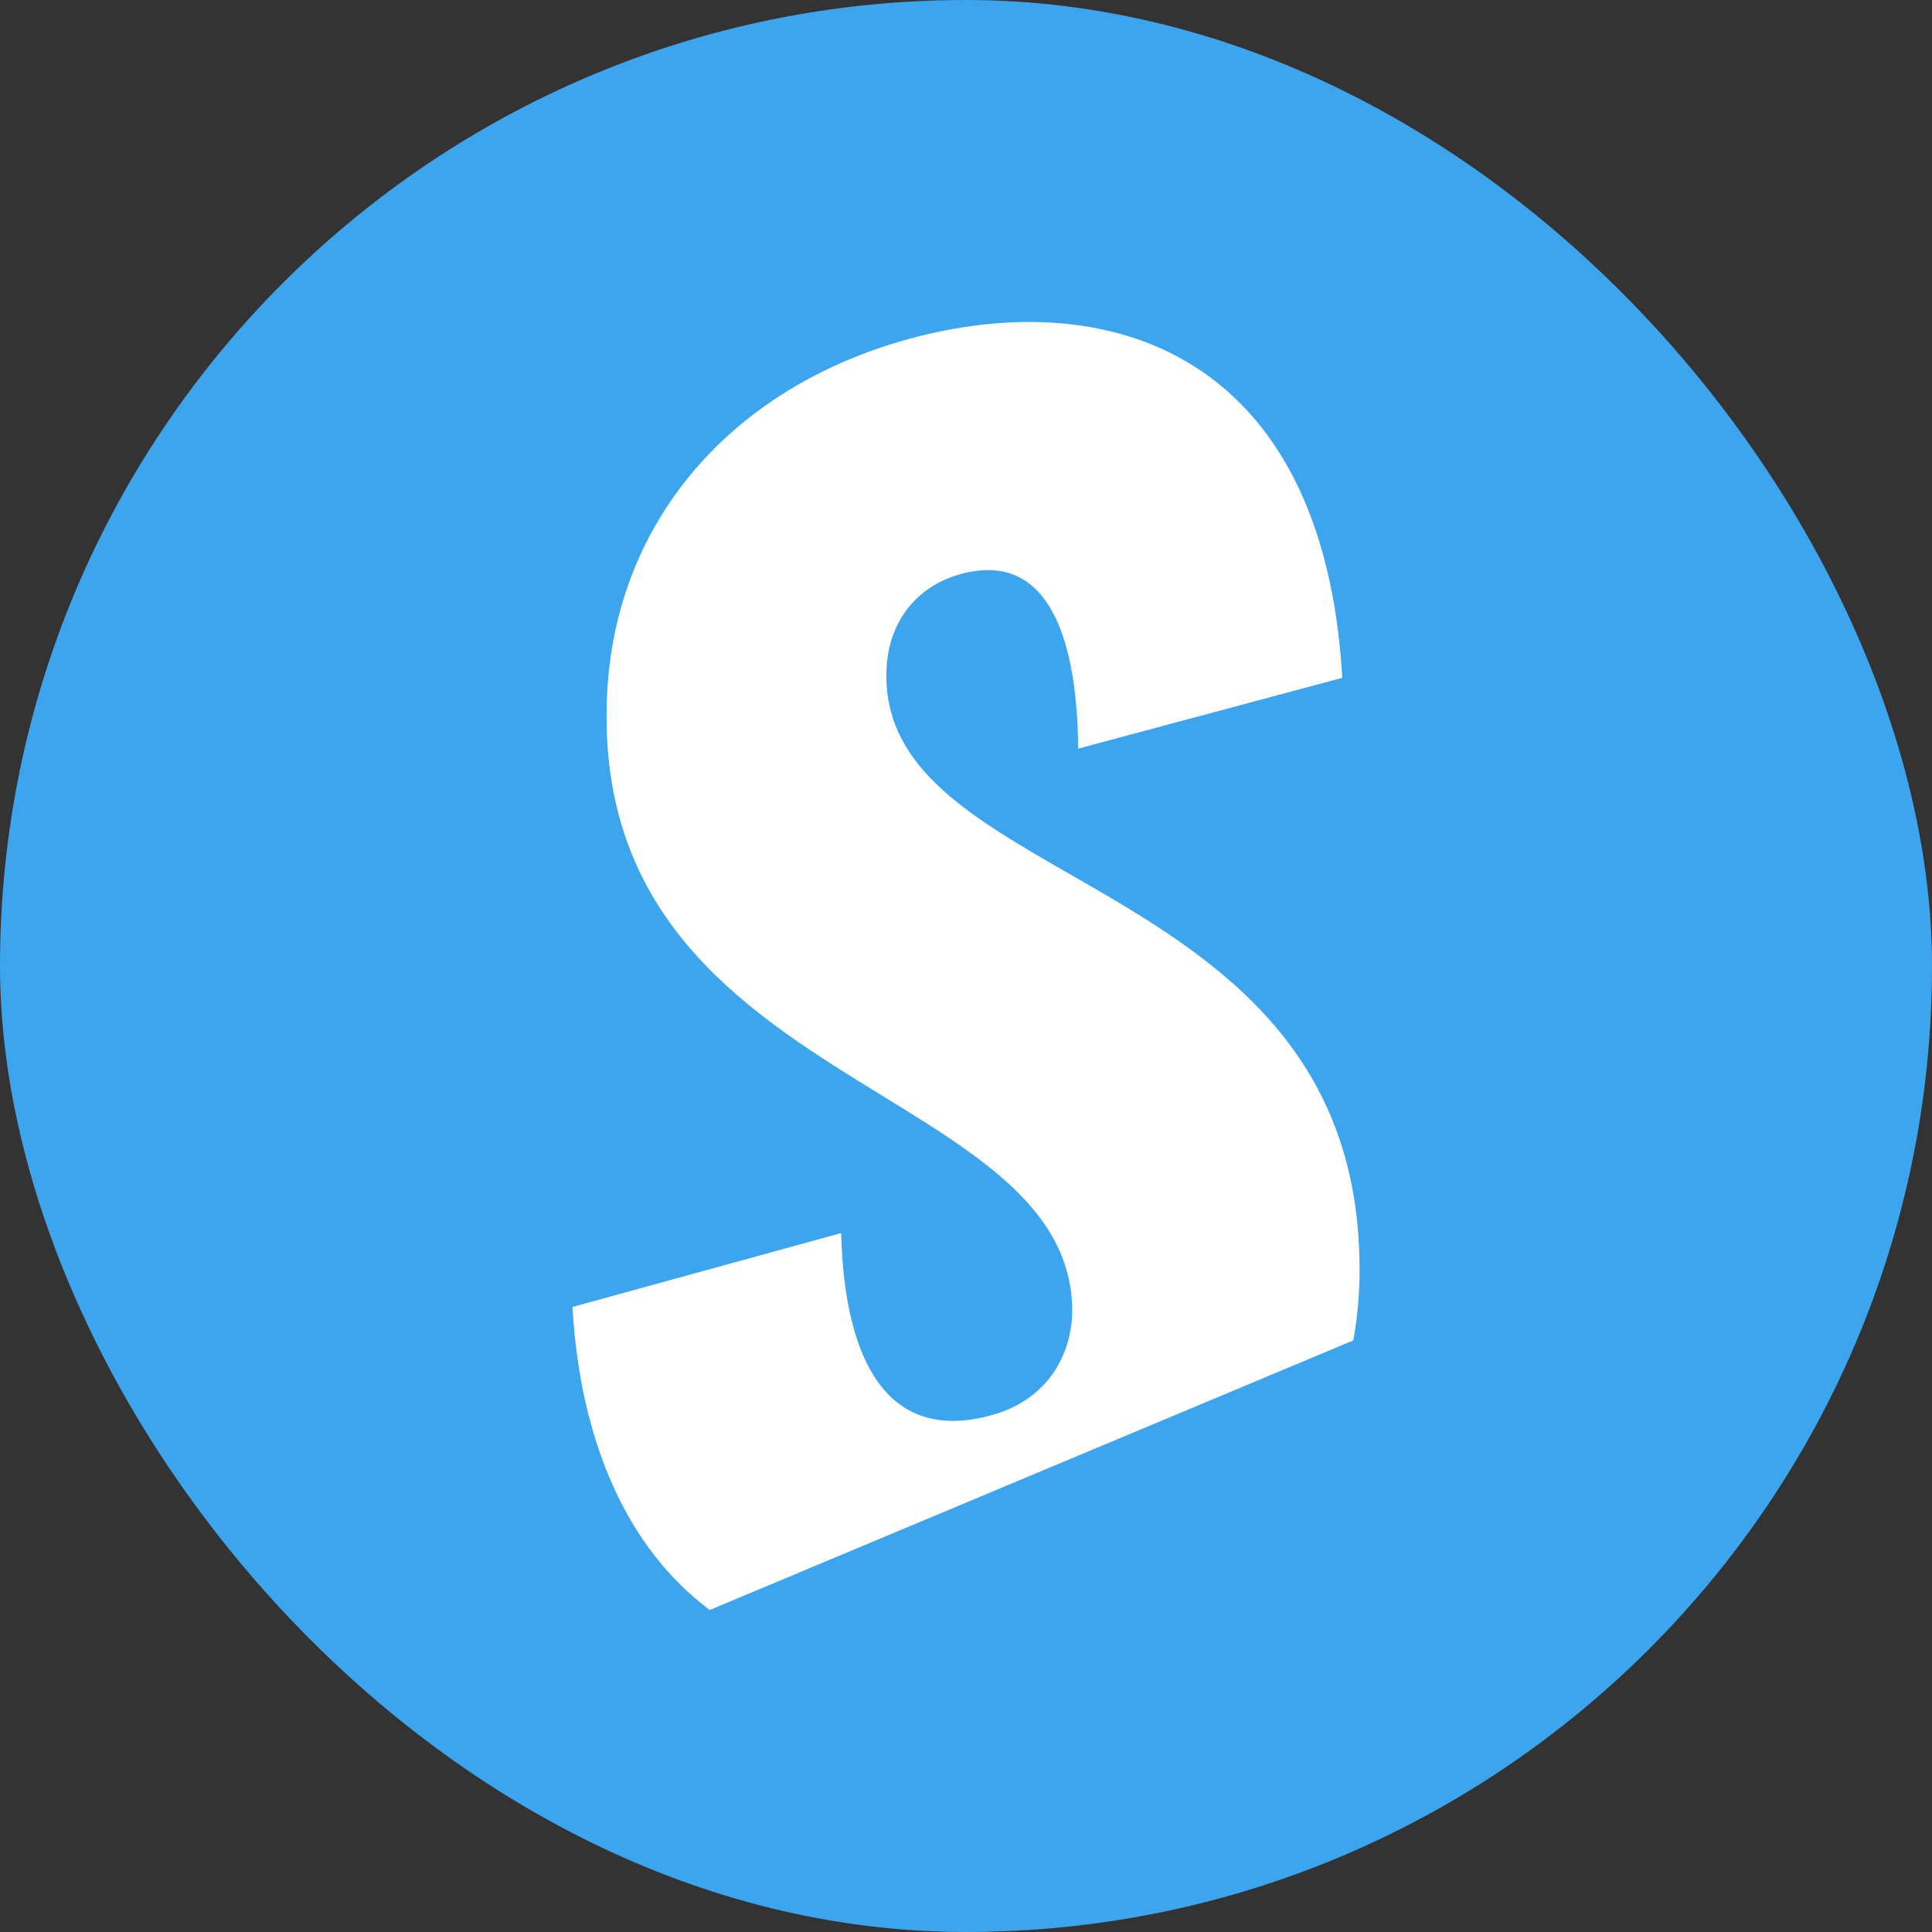 <svg width="54" height="54" viewBox="0 0 54 54" fill="none" xmlns="http://www.w3.org/2000/svg">
<rect x="0" y="0" width="54" height="54" fill="#333333" stroke="none"/>
<rect width="54" height="54" rx="27" fill="#3CA5EE"/>
<path fill-rule="evenodd" clip-rule="evenodd" d="M37.825 37.465C37.944 36.815 38.004 36.138 38 35.436C37.983 29.071 33.625 26.57 29.916 24.441C27.162 22.86 24.767 21.486 24.775 18.887C24.764 17.497 25.536 16.407 26.85 16.046C29.15 15.413 30.104 17.526 30.136 20.924L37.517 18.946C36.99 9.798 30.925 7.955 25.387 9.478C20.318 10.872 16.964 14.789 16.954 19.954C16.912 25.866 21.044 28.405 24.663 30.628C27.471 32.353 29.97 33.889 29.97 36.664C29.943 37.91 29.256 39.131 27.707 39.557C24.844 40.345 23.605 38.104 23.51 34.465L16 36.53C16.223 40.377 17.571 43.305 19.837 45L37.825 37.465Z" fill="white"/>
</svg>
